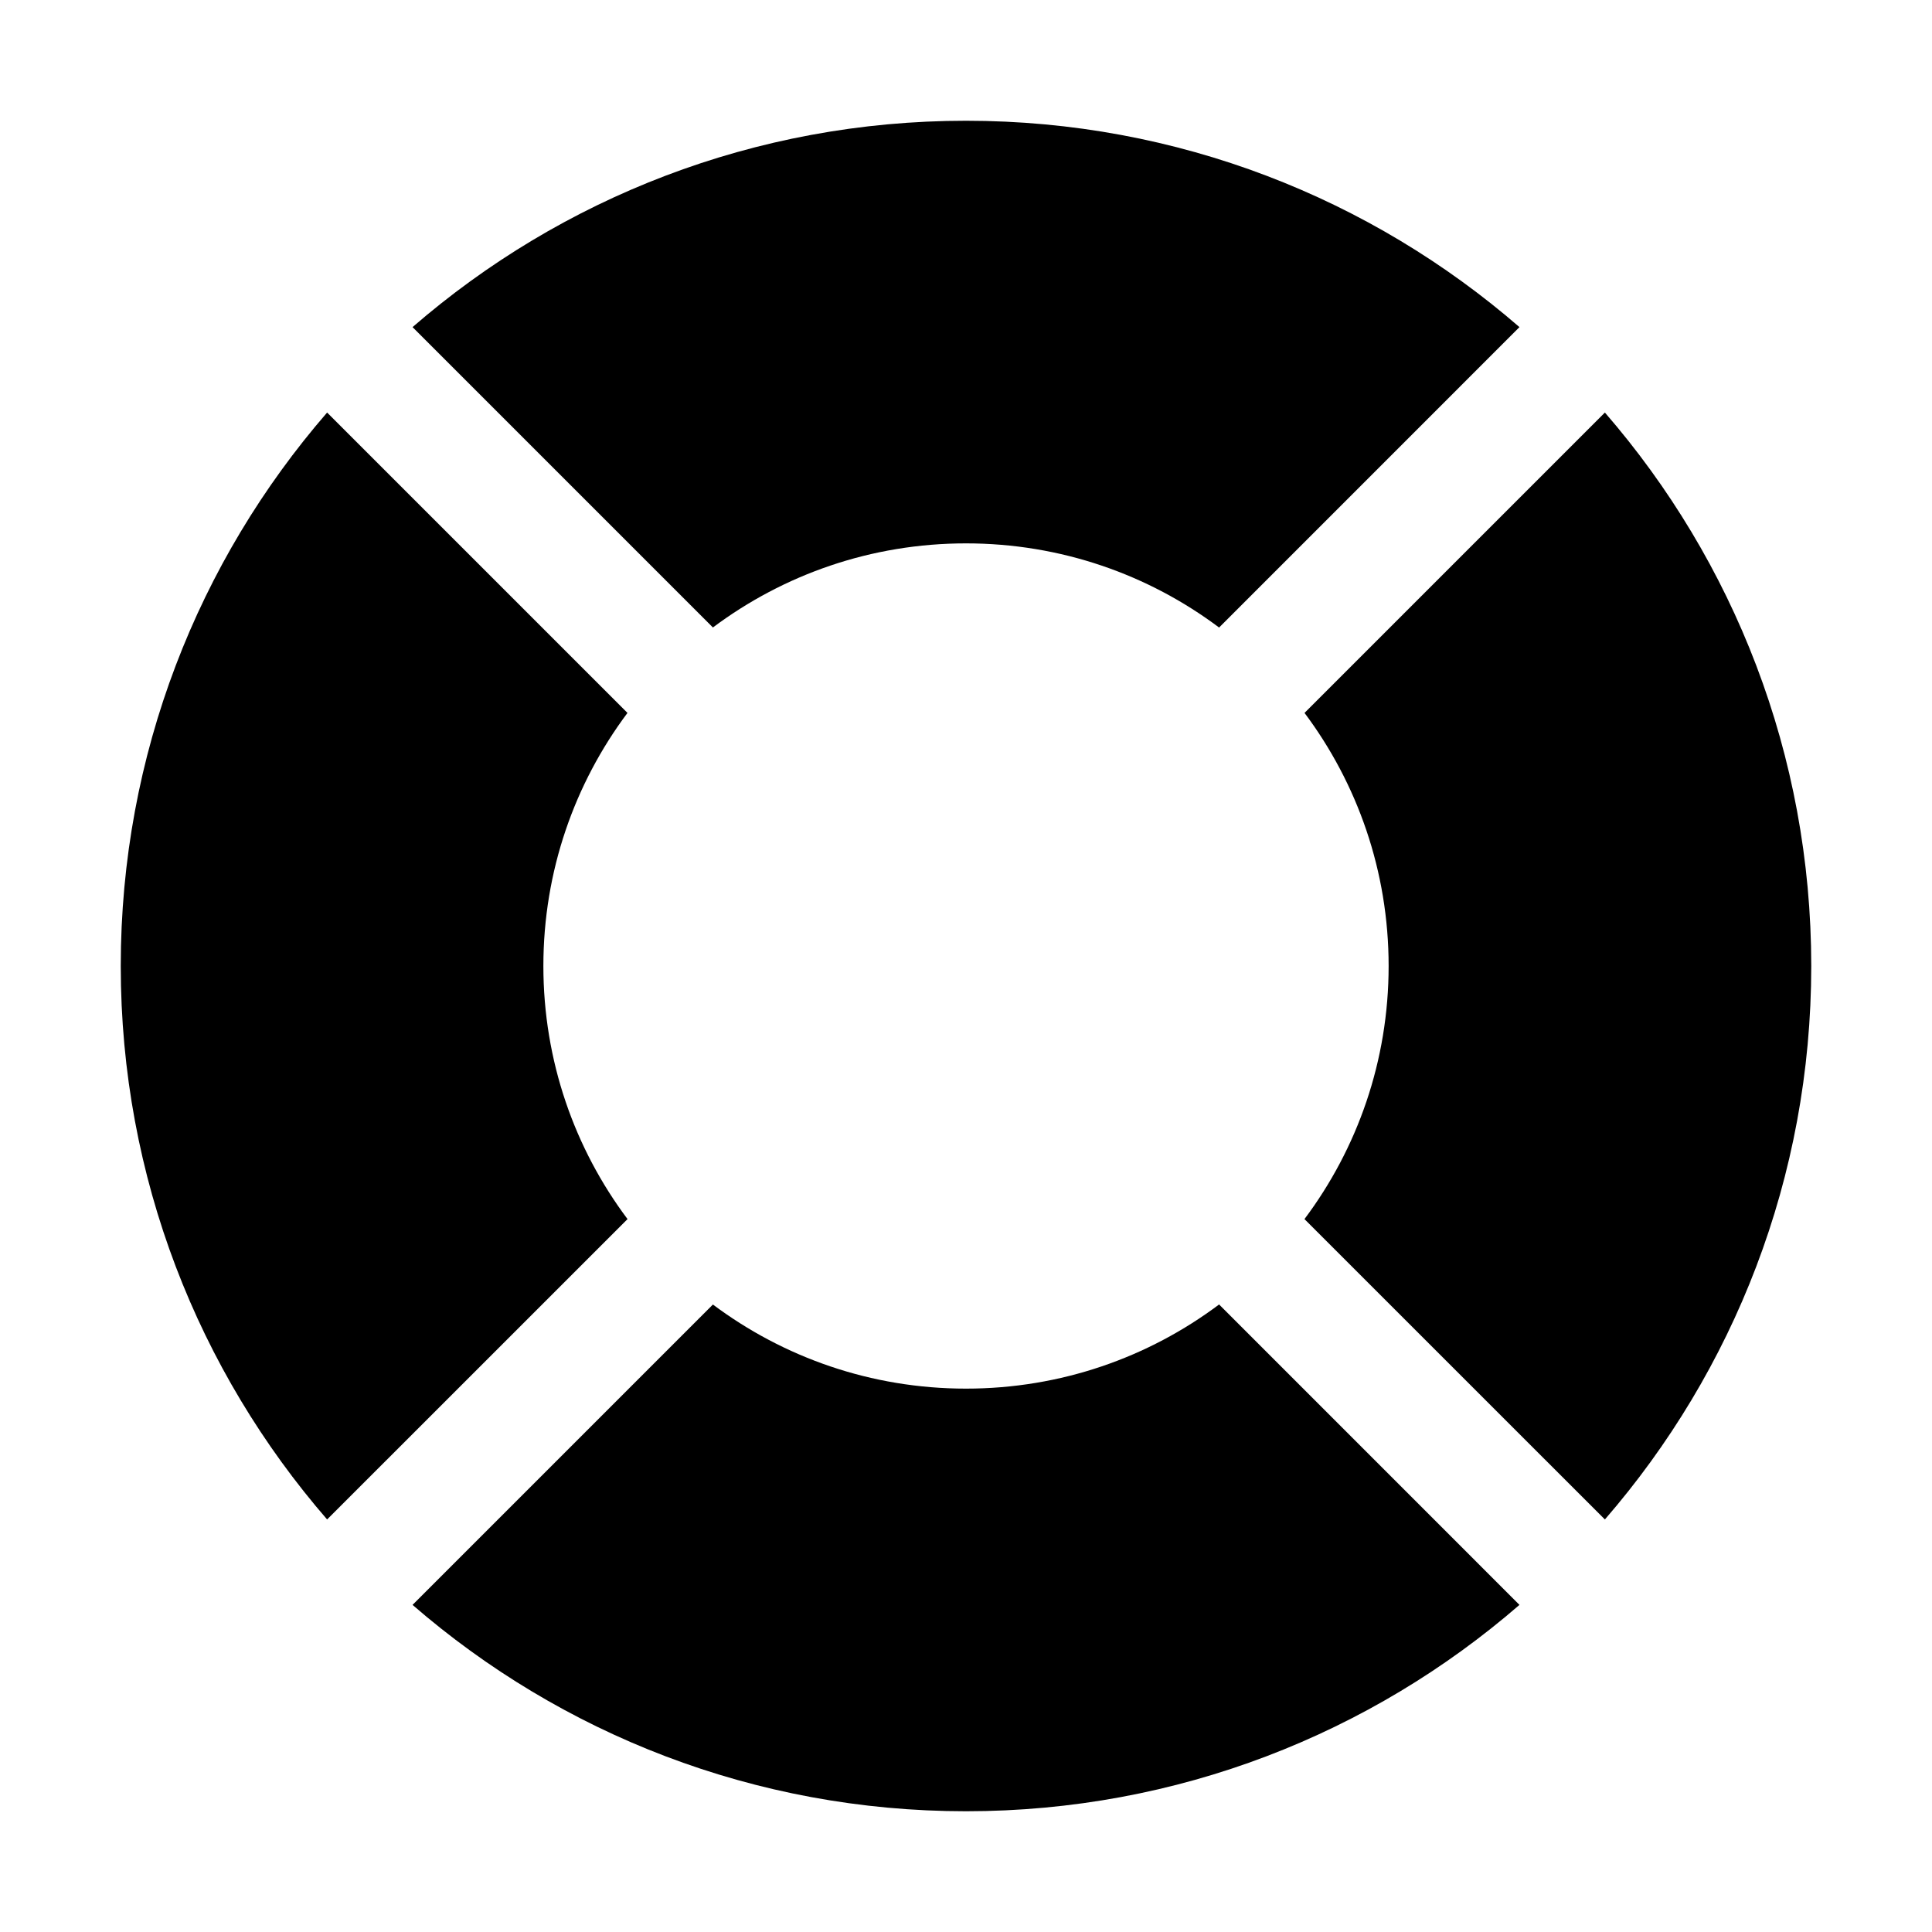 <svg xmlns="http://www.w3.org/2000/svg" width="32px" height="32px" viewBox="0 0 32 32" version="1.1">
    <title>fill-new-other-bangzhu-help</title>
    <g id="fill-new-other-bangzhu-help" stroke-width="1" fill-rule="evenodd">
        <path d="M20.192,21.606 L25.167,26.582 C22.711,28.711 19.506,30 16,30 C12.494,30 9.289,28.711 6.833,26.582 L11.808,21.607 C12.977,22.482 14.428,23 16,23 C17.572,23 19.024,22.482 20.192,21.606 Z M5.418,6.833 L10.393,11.808 C9.518,12.977 9,14.428 9,16 C9,17.572 9.518,19.024 10.394,20.192 L5.418,25.167 C3.289,22.711 2,19.506 2,16 C2,12.494 3.289,9.289 5.418,6.833 Z M26.582,6.833 C28.711,9.289 30,12.494 30,16 C30,19.506 28.711,22.711 26.582,25.167 L21.606,20.192 C22.482,19.024 23,17.572 23,16 C23,14.428 22.482,12.977 21.607,11.808 L26.582,6.833 Z M16,2 C19.506,2 22.711,3.289 25.167,5.418 L20.192,10.394 C19.024,9.518 17.572,9 16,9 C14.428,9 12.977,9.518 11.808,10.393 L6.833,5.418 C9.289,3.289 12.494,2 16,2 Z" id="&#24418;&#29366;" />
    </g>
</svg>